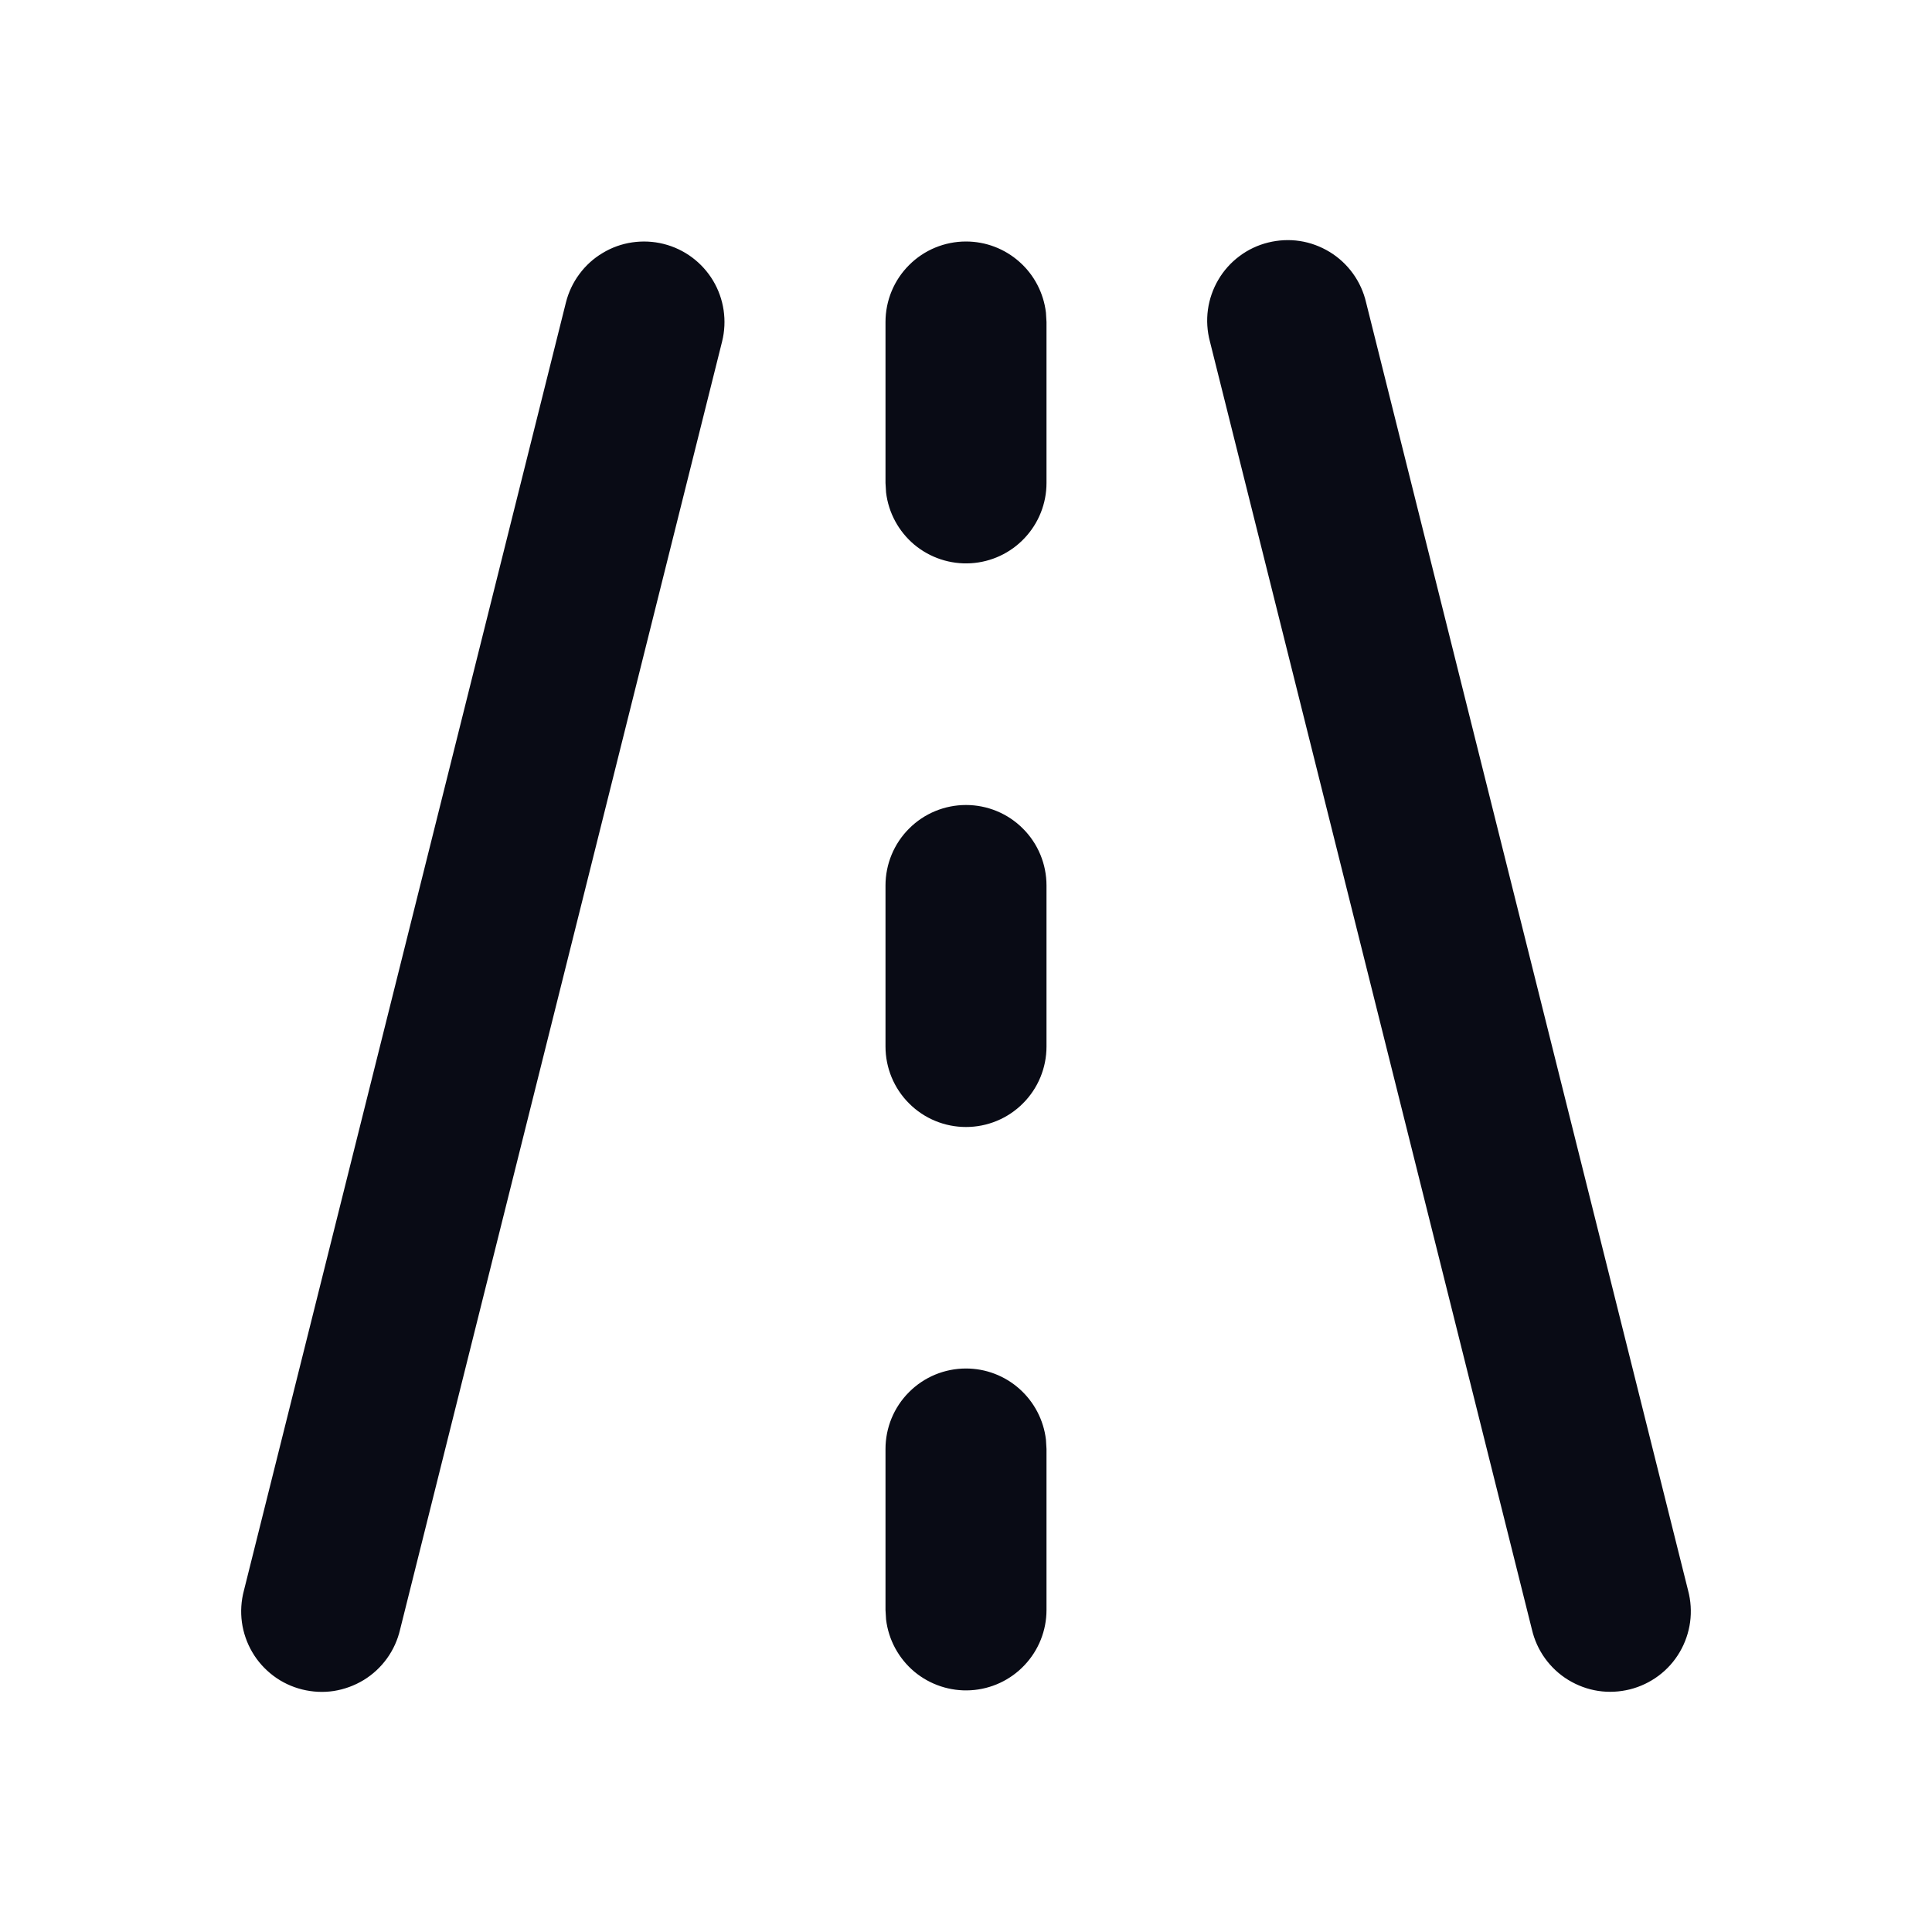 <svg width="24" height="24" viewBox="0 0 24 24" fill="none" xmlns="http://www.w3.org/2000/svg">
<path d="M8.243 3.03C8.5 3.094 8.721 3.258 8.858 3.486C8.994 3.713 9.034 3.986 8.97 4.243L4.97 20.243C4.94 20.372 4.885 20.494 4.807 20.602C4.729 20.71 4.631 20.801 4.518 20.87C4.404 20.939 4.279 20.985 4.147 21.006C4.016 21.026 3.882 21.019 3.753 20.987C3.625 20.955 3.503 20.898 3.397 20.818C3.291 20.738 3.201 20.639 3.134 20.524C3.067 20.41 3.023 20.283 3.005 20.152C2.987 20.02 2.996 19.886 3.03 19.758L7.03 3.758C7.062 3.631 7.118 3.511 7.197 3.405C7.275 3.299 7.373 3.21 7.486 3.143C7.598 3.075 7.723 3.03 7.853 3.011C7.983 2.992 8.116 2.998 8.243 3.03ZM16.97 3.757L20.97 19.757C21.004 19.885 21.013 20.019 20.995 20.151C20.977 20.282 20.933 20.409 20.866 20.523C20.799 20.638 20.709 20.738 20.603 20.817C20.497 20.896 20.375 20.954 20.247 20.986C20.118 21.018 19.984 21.025 19.853 21.005C19.721 20.985 19.596 20.938 19.482 20.869C19.369 20.8 19.271 20.709 19.193 20.601C19.115 20.493 19.06 20.371 19.03 20.242L15.03 4.242C14.996 4.114 14.987 3.98 15.005 3.848C15.023 3.717 15.067 3.59 15.134 3.476C15.201 3.361 15.291 3.261 15.397 3.182C15.503 3.102 15.624 3.045 15.753 3.013C15.882 2.981 16.016 2.974 16.147 2.994C16.279 3.014 16.404 3.061 16.518 3.13C16.631 3.199 16.729 3.29 16.807 3.398C16.885 3.506 16.94 3.628 16.97 3.757ZM12 17C12.245 17 12.481 17.09 12.664 17.253C12.847 17.416 12.964 17.64 12.993 17.883L13 18V20C13 20.255 12.902 20.5 12.727 20.685C12.552 20.871 12.313 20.982 12.059 20.997C11.804 21.012 11.554 20.929 11.358 20.766C11.163 20.602 11.037 20.37 11.007 20.117L11 20V18C11 17.735 11.105 17.48 11.293 17.293C11.48 17.105 11.735 17 12 17ZM12 10C12.265 10 12.52 10.105 12.707 10.293C12.895 10.48 13 10.735 13 11V13C13 13.265 12.895 13.52 12.707 13.707C12.52 13.895 12.265 14 12 14C11.735 14 11.48 13.895 11.293 13.707C11.105 13.52 11 13.265 11 13V11C11 10.735 11.105 10.48 11.293 10.293C11.48 10.105 11.735 10 12 10ZM12 3C12.245 3 12.481 3.09 12.664 3.253C12.847 3.415 12.964 3.64 12.993 3.883L13 4V6C13 6.255 12.902 6.5 12.727 6.685C12.552 6.871 12.313 6.982 12.059 6.997C11.804 7.012 11.554 6.929 11.358 6.766C11.163 6.602 11.037 6.37 11.007 6.117L11 6V4C11 3.735 11.105 3.48 11.293 3.293C11.48 3.105 11.735 3 12 3Z" fill="#090B15"/>
</svg>
